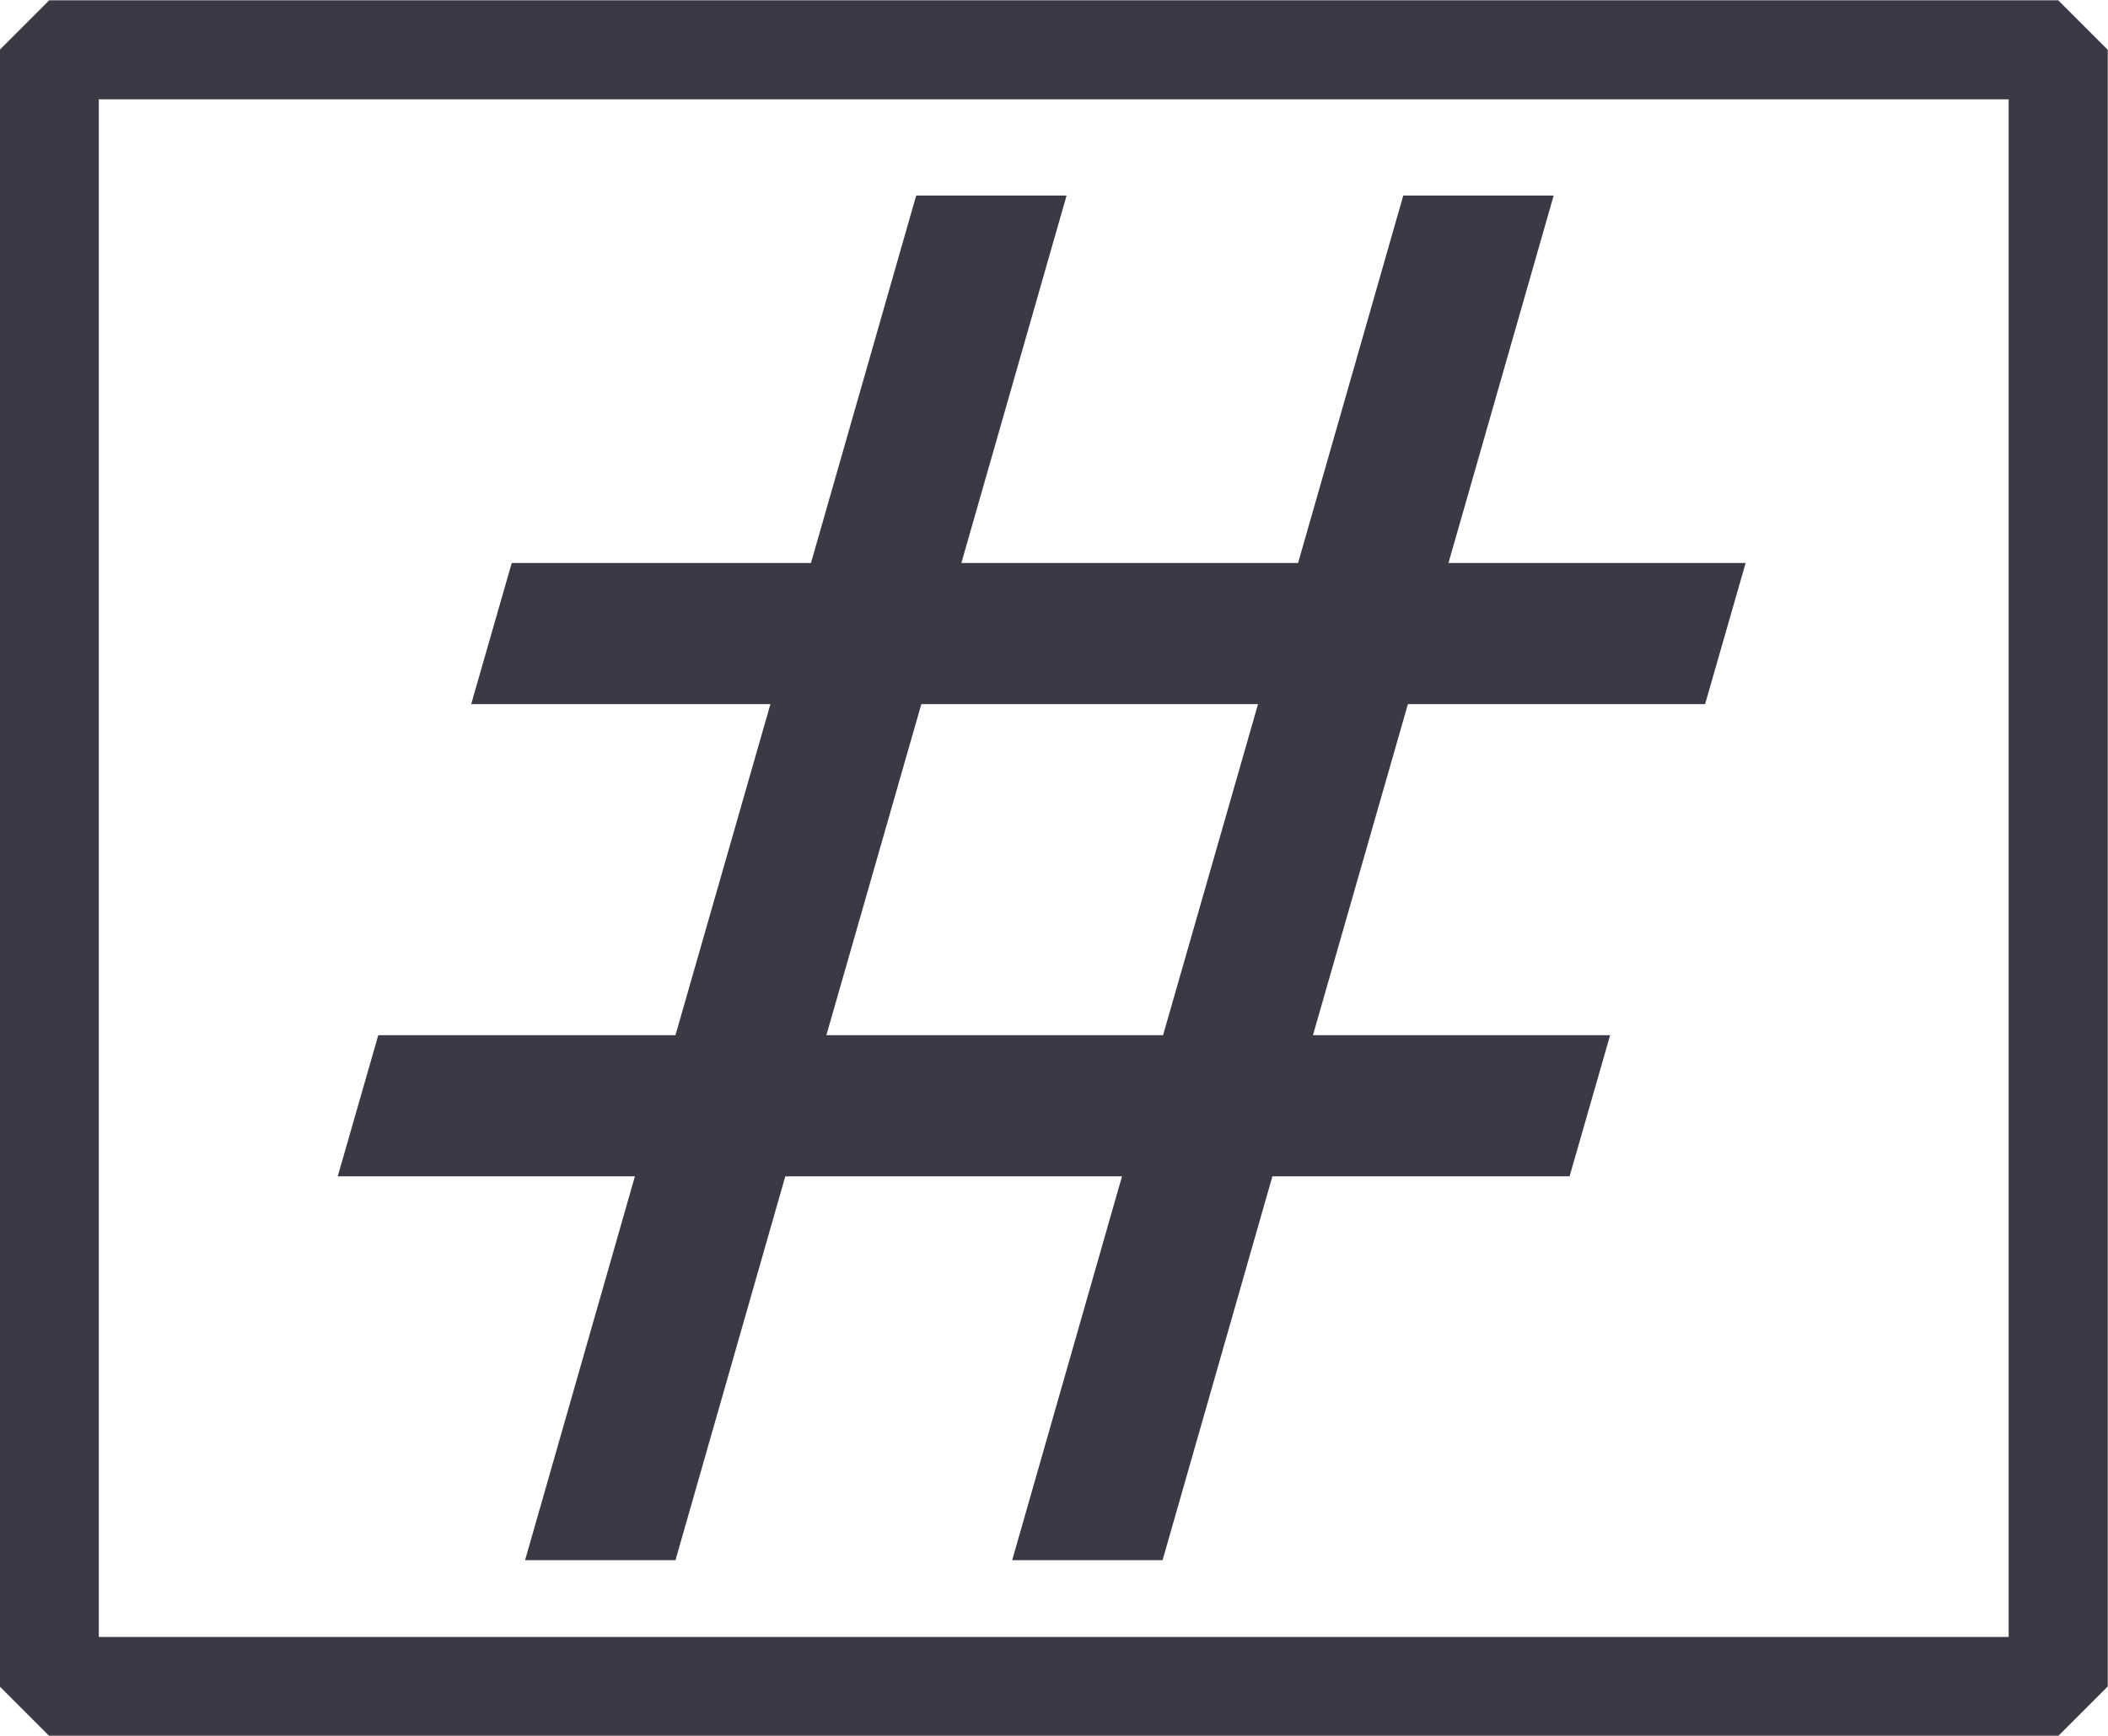 <!-- Created with Inkscape (http://www.inkscape.org/) --><svg xmlns:inkscape="http://www.inkscape.org/namespaces/inkscape" xmlns:sodipodi="http://sodipodi.sourceforge.net/DTD/sodipodi-0.dtd" xmlns="http://www.w3.org/2000/svg" xmlns:svg="http://www.w3.org/2000/svg" sodipodi:docname="multipage-export-y0ln1f9f.svg" inkscape:version="1.1 (c68e22c387, 2021-05-23)" id="svg5" version="1.1" viewBox="0 0 4.107 3.382" height="3.382mm" width="4.107mm">
  <sodipodi:namedview id="namedview7" pagecolor="#ffffff" bordercolor="#666666" borderopacity="1.0" inkscape:pageshadow="2" inkscape:pageopacity="0.0" inkscape:pagecheckerboard="0" inkscape:document-units="mm" showgrid="false" inkscape:zoom="4.0000001" inkscape:cx="-5216.8749" inkscape:cy="2935.6249" inkscape:window-width="1366" inkscape:window-height="708" inkscape:window-x="0" inkscape:window-y="28" inkscape:window-maximized="1" inkscape:current-layer="layer1" inkscape:snap-global="true"/>
  <defs id="defs2">
    <clipPath clipPathUnits="userSpaceOnUse" id="clipPath3462">
      <rect style="font-variation-settings:normal;vector-effect:none;fill:#3584e4;fill-opacity:1;stroke-width:0.117;stroke-linecap:butt;stroke-linejoin:miter;stroke-miterlimit:4;stroke-dasharray:none;stroke-dashoffset:0;stroke-opacity:1;-inkscape-stroke:none;stop-color:#000000" id="rect3464" width="69.781" height="6.35" x="-1395.019" y="572.266"/>
    </clipPath>
  </defs>
  <g inkscape:label="Layer 1" inkscape:groupmode="layer" id="layer1" transform="translate(1386.56,-764.878)">
    <g id="g26419">
      <path id="path1160-6" style="font-variation-settings:normal;vector-effect:none;fill:none;fill-opacity:1;stroke:#3d3846;stroke-width:0.193;stroke-linecap:round;stroke-linejoin:bevel;stroke-miterlimit:4;stroke-dasharray:none;stroke-dashoffset:0;stroke-opacity:1;-inkscape-stroke:none;paint-order:fill markers stroke;stop-color:#000000" d="m -1386.464,764.975 h 3.914 v 3.189 h -3.914 z" sodipodi:nodetypes="ccccc"/>
      <path d="m -1384.775,765.259 h 0.293 l -0.205,0.716 h 0.656 l 0.205,-0.716 h 0.293 l -0.205,0.716 h 0.579 l -0.079,0.275 h -0.579 l -0.185,0.645 h 0.579 l -0.079,0.275 h -0.579 l -0.214,0.748 h -0.293 l 0.214,-0.748 h -0.656 l -0.214,0.748 h -0.293 l 0.214,-0.748 h -0.579 l 0.079,-0.275 h 0.579 l 0.185,-0.645 h -0.583 l 0.079,-0.275 h 0.583 z m 0.01,0.991 -0.185,0.645 h 0.656 l 0.185,-0.645 z" id="path26367" style="font-style:oblique;font-weight:500;font-size:3.753px;line-height:1.25;font-family:Cantarell;-inkscape-font-specification:'Cantarell Medium Oblique';fill:#3d3846;stroke-width:0.084"/>
    </g>
  </g>
</svg>